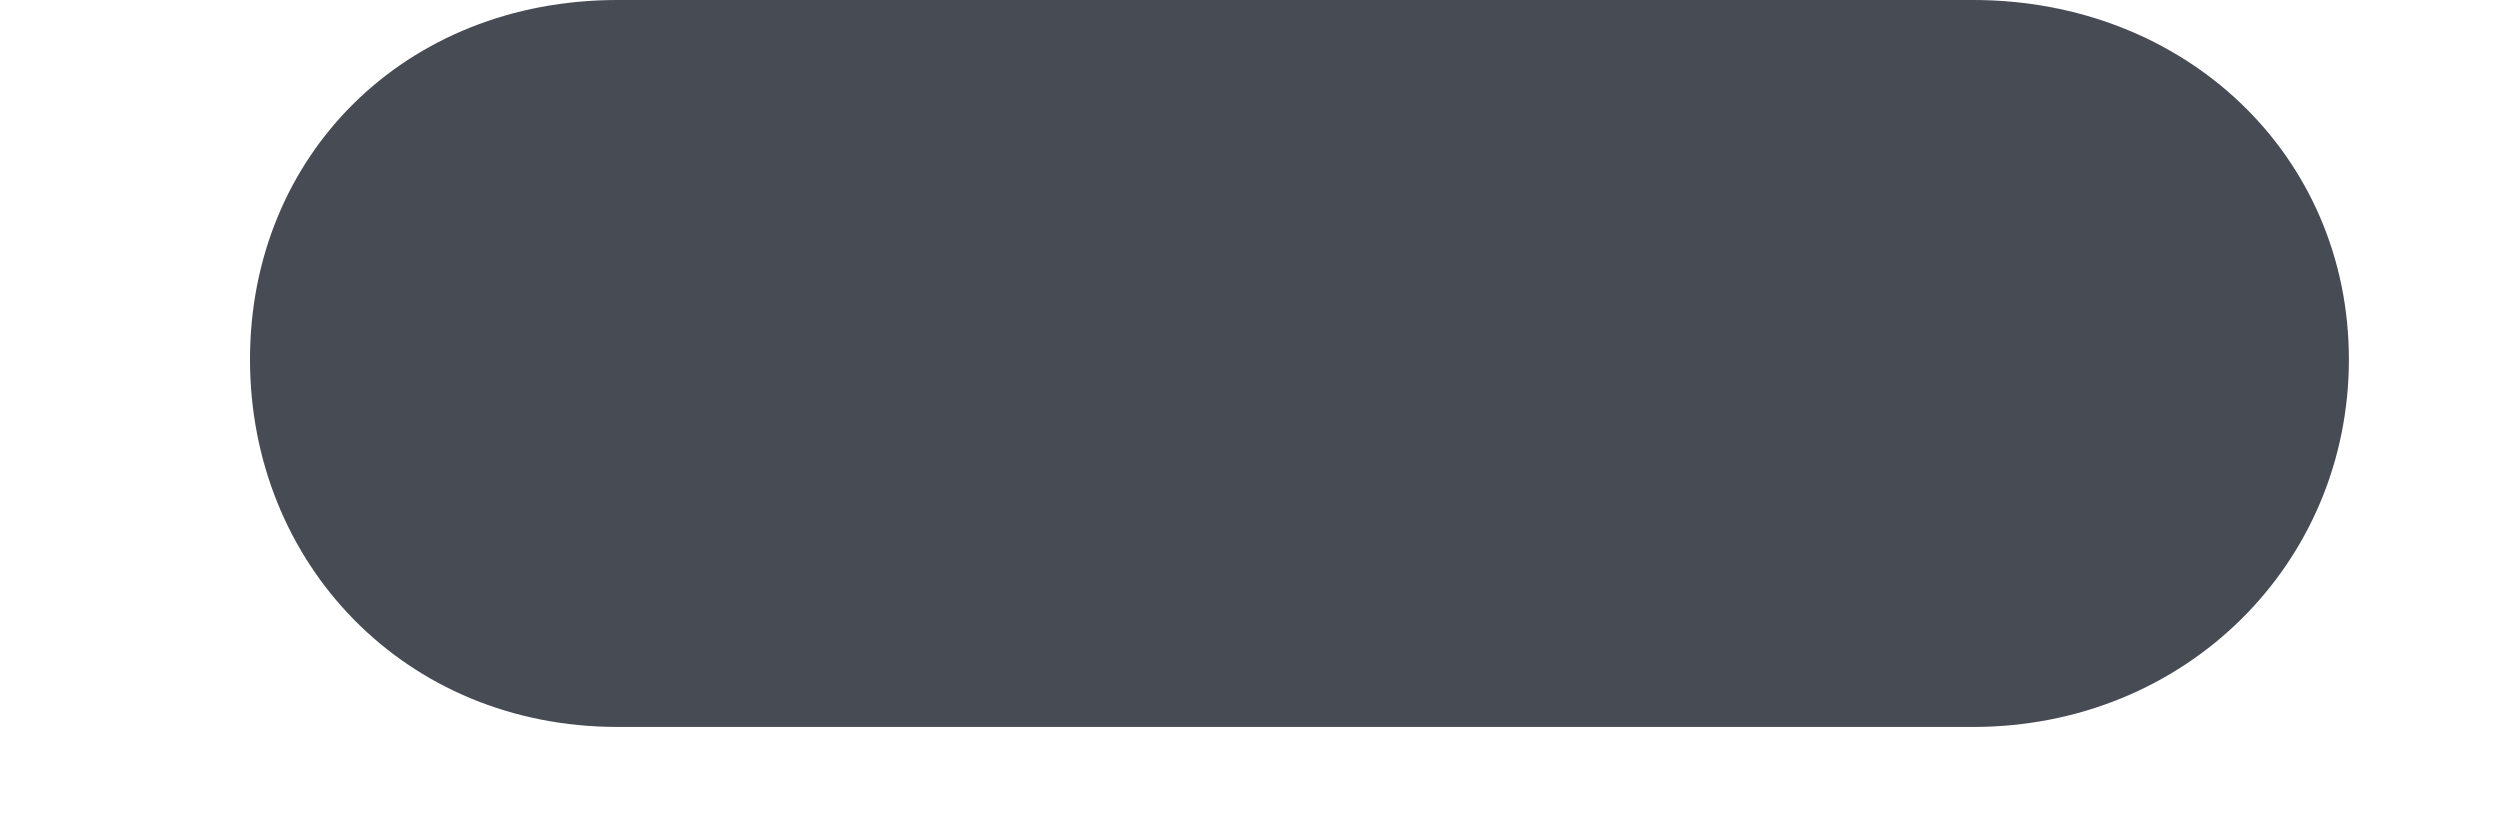 <svg width="9" height="3" viewBox="0 0 9 3" fill="none" xmlns="http://www.w3.org/2000/svg">
<path d="M7.103 0H2.223C1.458 0 0.9 0.559 0.9 1.294C0.9 2.029 1.458 2.617 2.223 2.617H7.103C7.868 2.617 8.456 2.029 8.456 1.294C8.456 0.559 7.868 0 7.103 0Z" fill="#474B53"/>
</svg>
